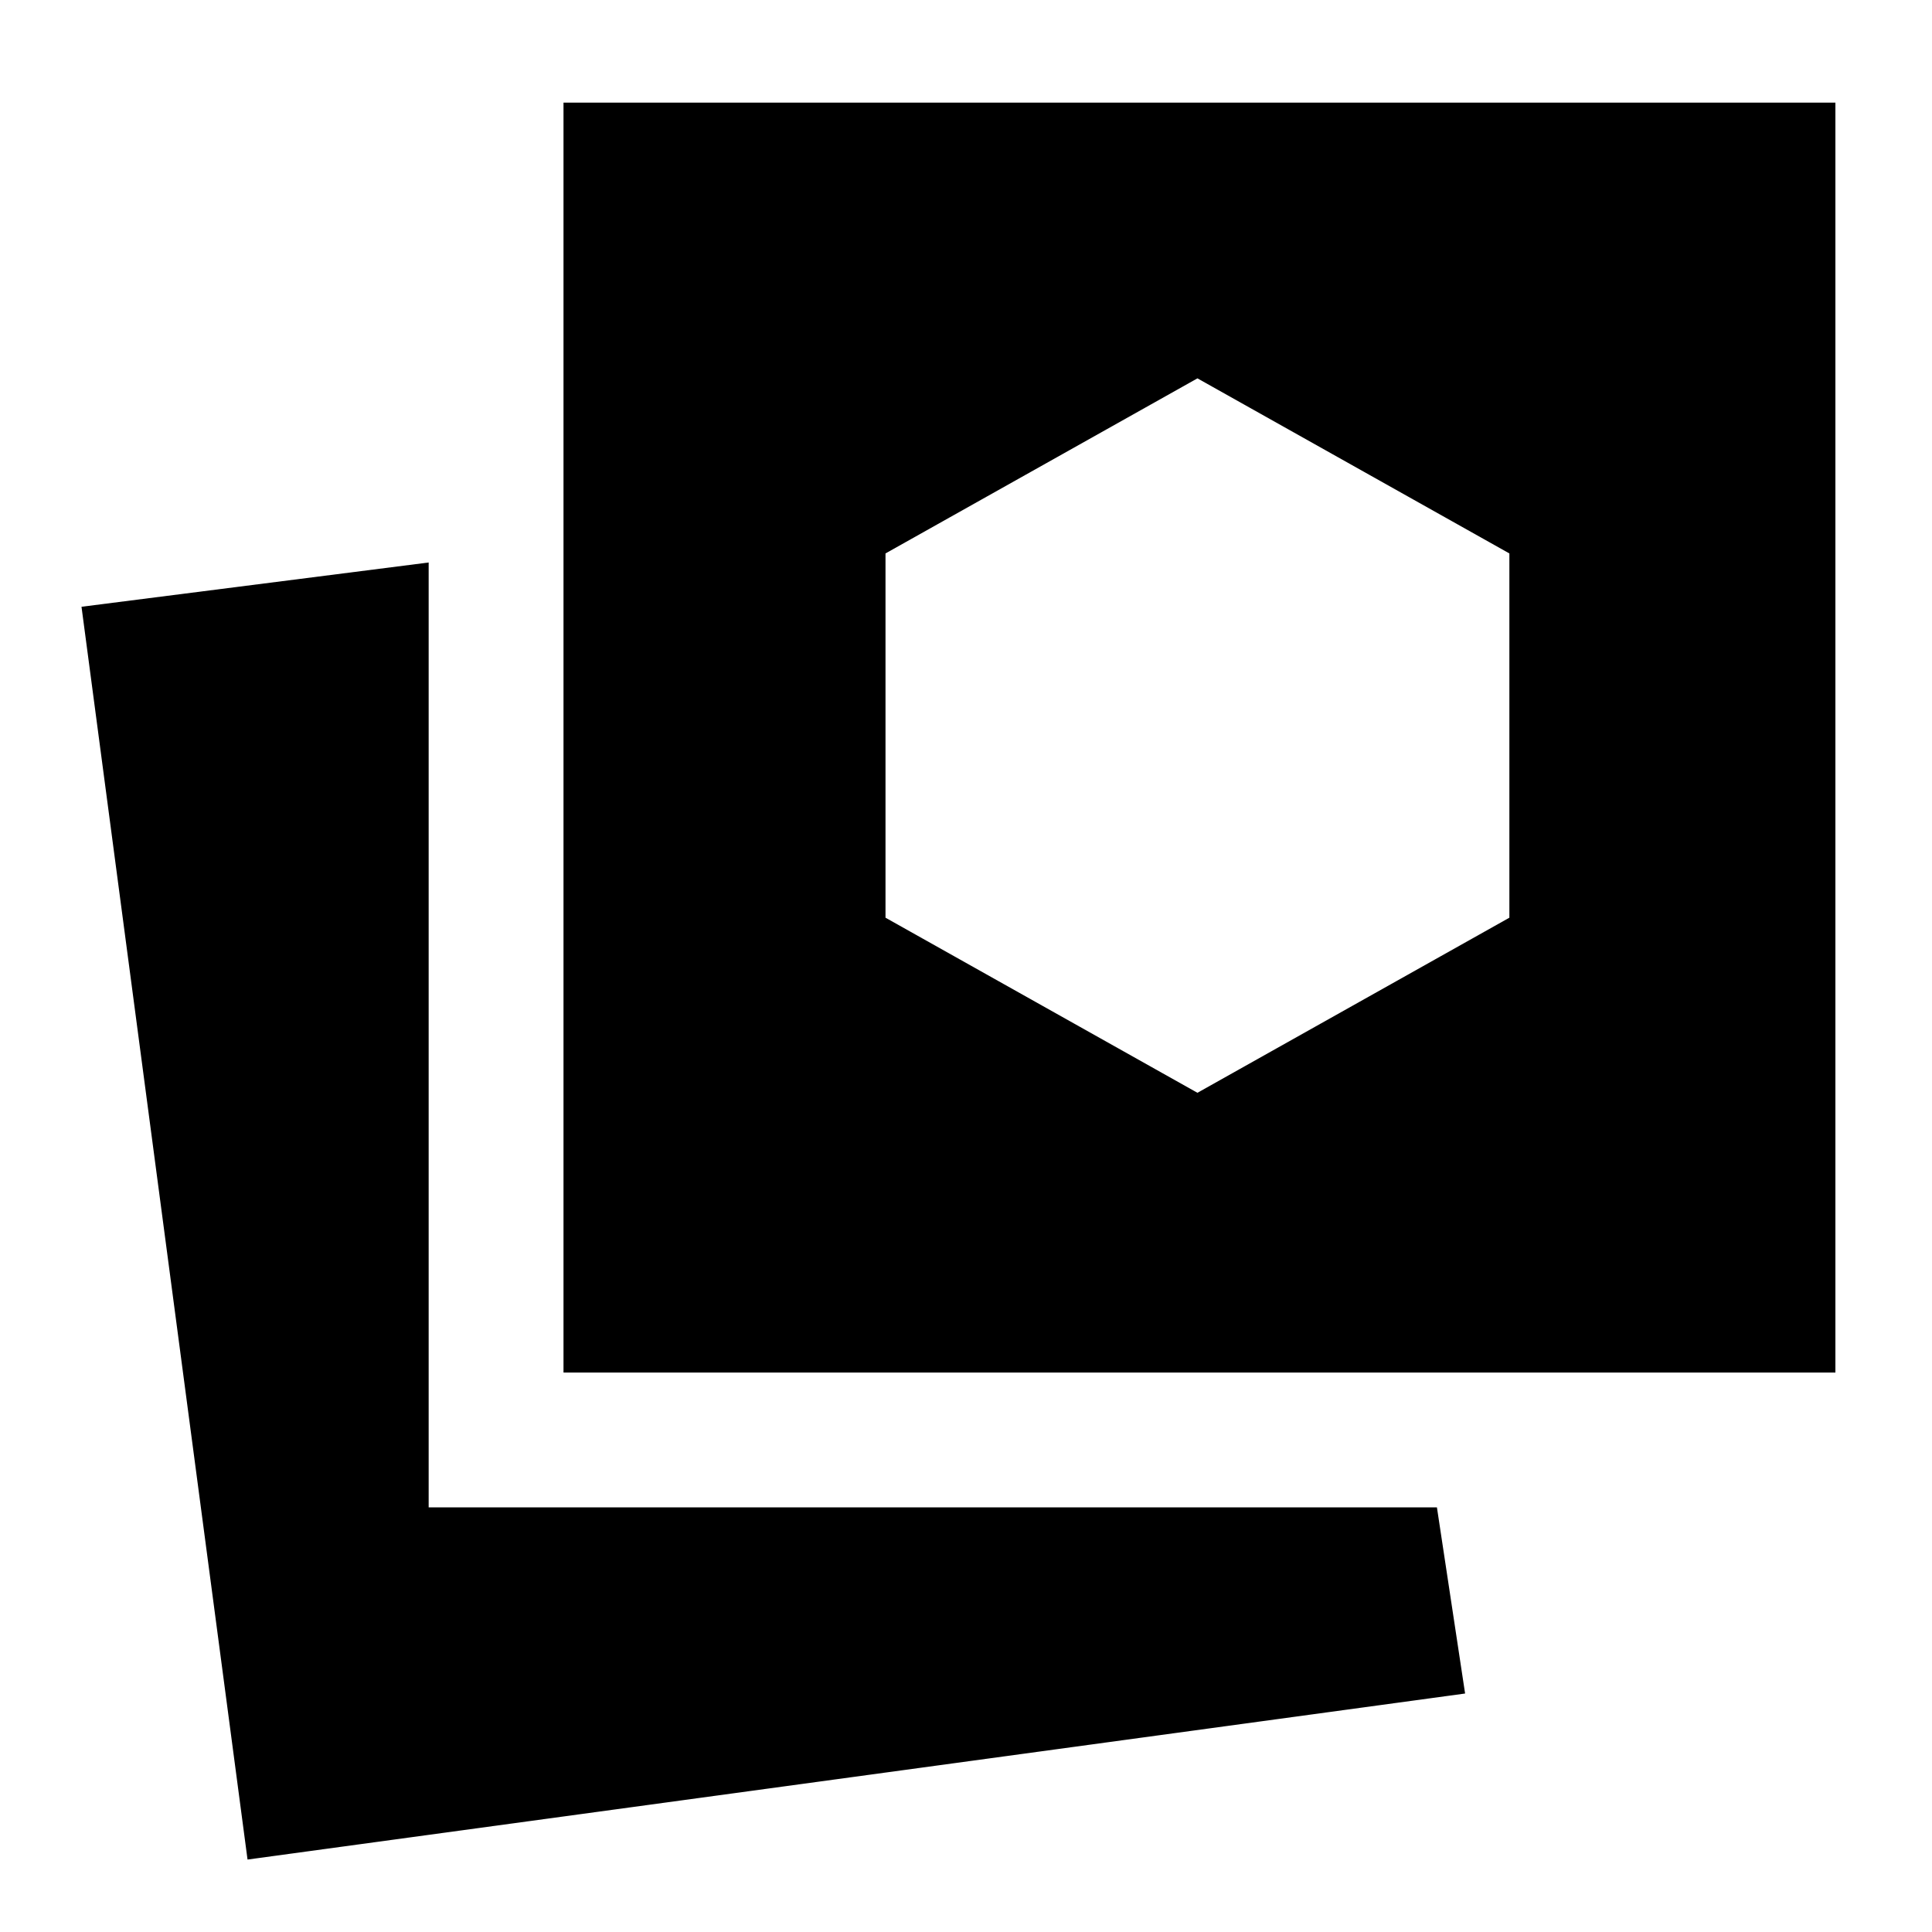 <svg xmlns="http://www.w3.org/2000/svg" height="20" viewBox="0 -960 960 960" width="20"><path d="m595-417 155-87v-181l-155-87-155 87v181l155 87ZM123-36 40.5-658.5l172.5-22V-211h501l14 92.5L123-36Zm157-242v-631h632v631H280Z"/></svg>